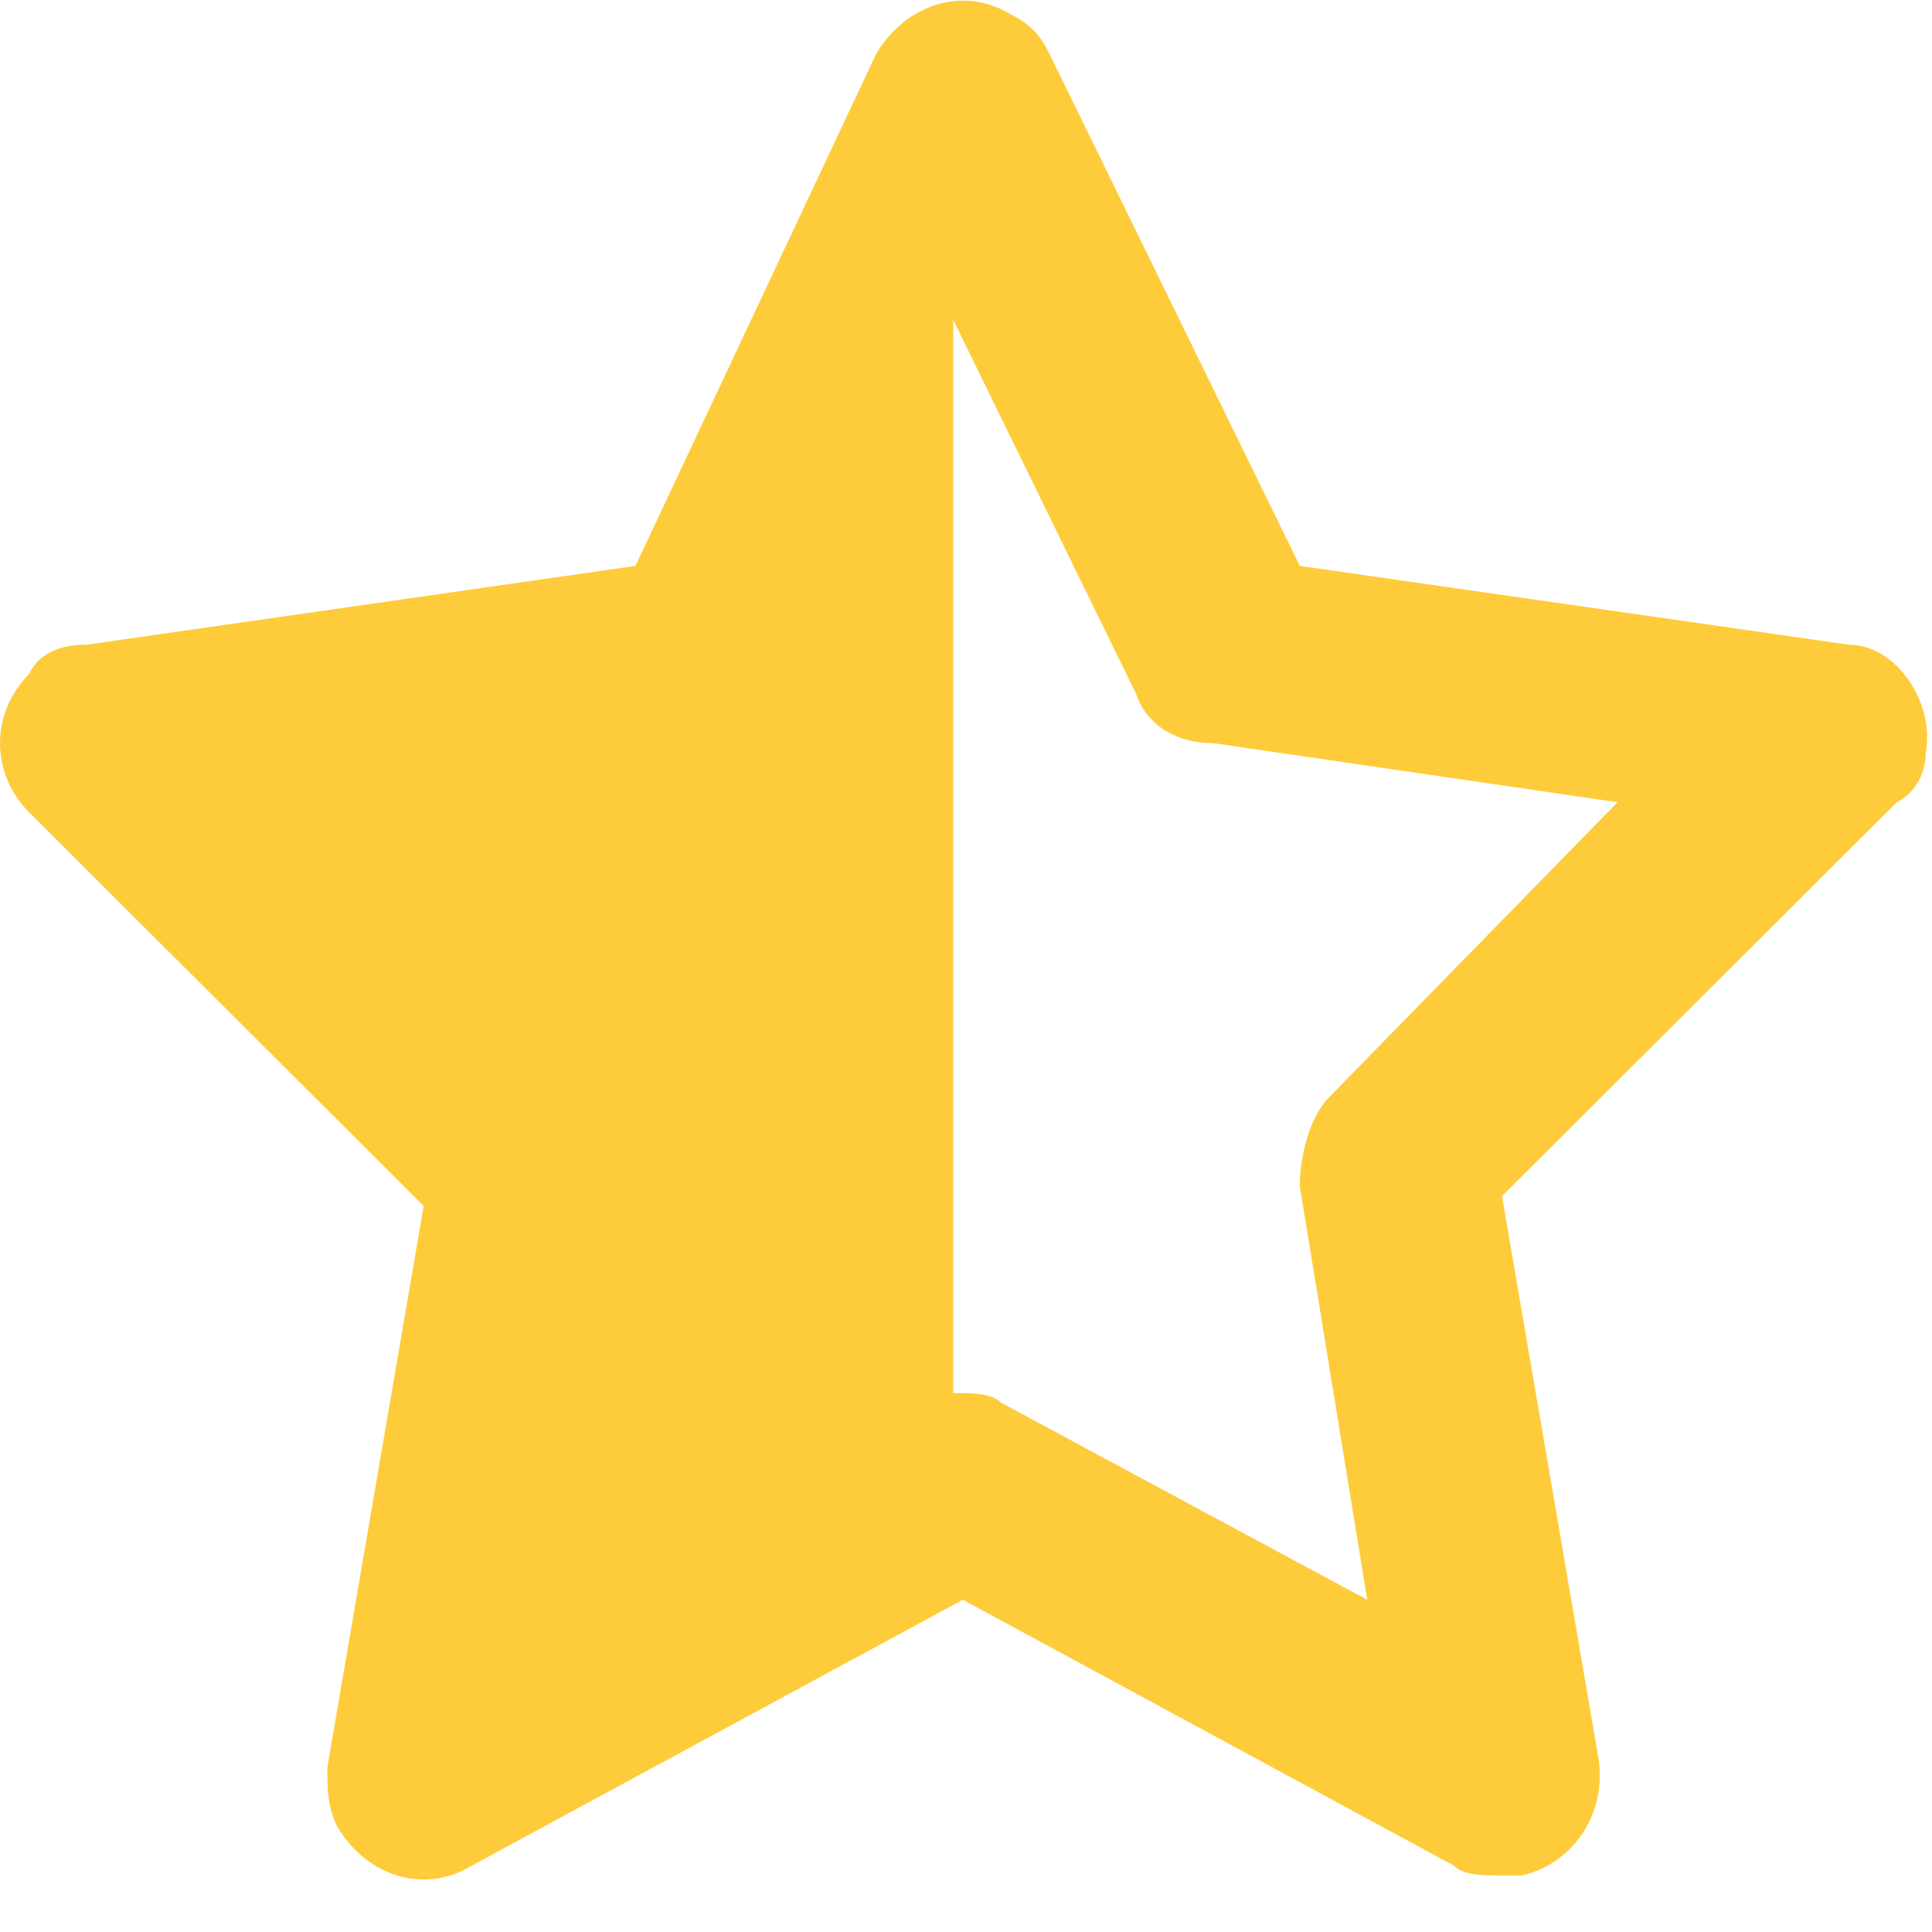 <svg width="32" height="32" viewBox="0 0 32 32" fill="none" xmlns="http://www.w3.org/2000/svg">
<path d="M31.895 12.472C32.055 11.657 31.417 10.678 30.62 10.678L21.529 9.373L17.383 0.893C17.224 0.567 17.064 0.404 16.745 0.241C15.948 -0.249 14.991 0.078 14.512 0.893L10.525 9.373L1.435 10.678C0.957 10.678 0.638 10.841 0.478 11.167C-0.159 11.82 -0.159 12.798 0.478 13.451L7.017 19.974L5.422 29.27C5.422 29.596 5.422 29.922 5.582 30.248C6.06 31.064 7.017 31.39 7.814 30.901L15.948 26.497L24.081 30.901C24.241 31.064 24.559 31.064 24.878 31.064C25.038 31.064 25.038 31.064 25.197 31.064C25.995 30.901 26.633 30.085 26.473 29.107L24.878 19.811L31.417 13.287C31.736 13.124 31.895 12.798 31.895 12.472ZM22.008 18.18C21.689 18.506 21.529 19.159 21.529 19.648L22.646 26.497L16.586 23.236C16.426 23.073 16.107 23.073 15.788 23.073V5.296L18.818 11.494C18.978 11.983 19.456 12.309 20.094 12.309L26.792 13.287L22.008 18.18Z" fill="#FECC3B"/>
</svg>
